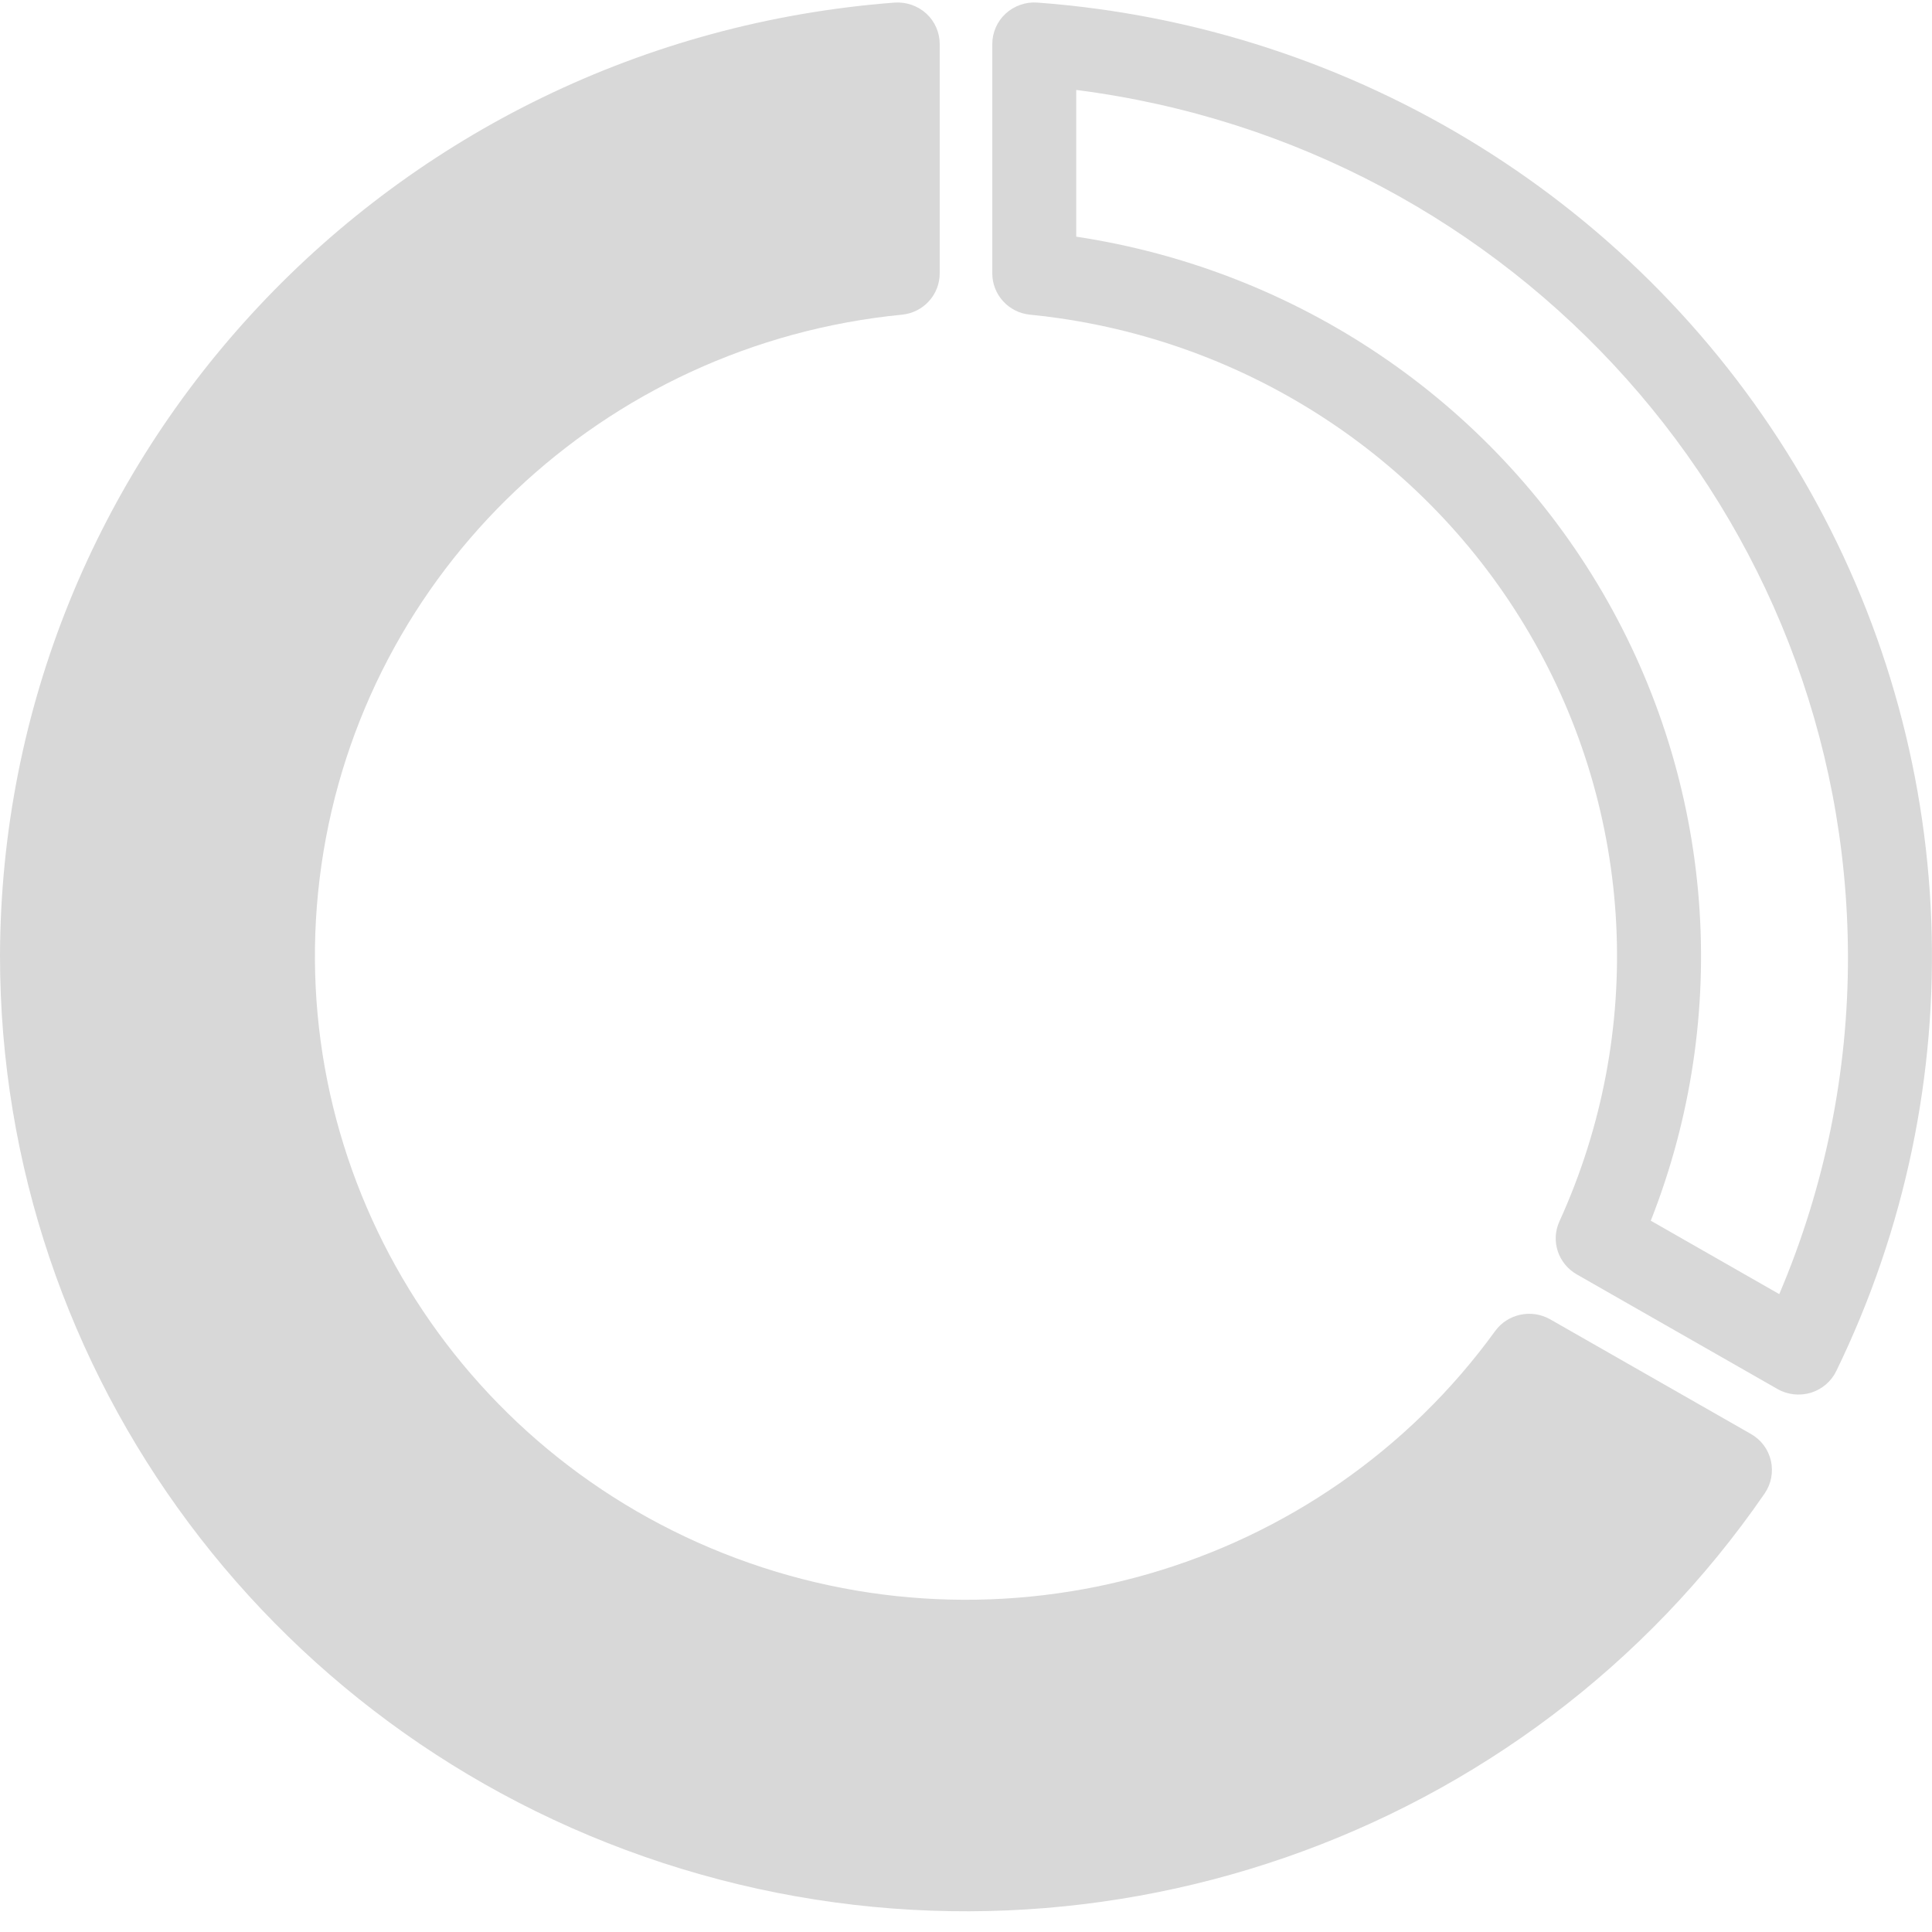 <?xml version="1.0" encoding="UTF-8"?>
<svg width="18px" height="18px" viewBox="0 0 18 18" version="1.1" xmlns="http://www.w3.org/2000/svg" xmlns:xlink="http://www.w3.org/1999/xlink">
    <!-- Generator: Sketch 51.1 (57501) - http://www.bohemiancoding.com/sketch -->
    <title>usage</title>
    <desc>Created with Sketch.</desc>
    <defs></defs>
    <g id="Symbols" stroke="none" stroke-width="1" fill="none" fill-rule="evenodd">
        <g id="UI/Icons/Left-Nav/usage" transform="translate(-4, -4)" fill="#D8D8D8" fill-rule="nonzero">
            <g id="usage" transform="translate(4, 4)">
                <g id="Group">
                    <path d="M0,8.903 C0,12.811 2.576,16.261 6.351,17.412 C10.126,18.562 14.218,17.143 16.441,13.914 C16.502,13.825 16.523,13.714 16.499,13.609 C16.475,13.504 16.408,13.414 16.313,13.36 L14.443,12.292 C14.269,12.193 14.047,12.24 13.93,12.401 C12.301,14.647 9.333,15.502 6.74,14.472 C4.147,13.442 2.601,10.793 2.995,8.057 C3.39,5.321 5.622,3.205 8.402,2.932 C8.603,2.913 8.755,2.746 8.755,2.547 L8.755,0.41 C8.755,0.303 8.71,0.2 8.631,0.127 C8.551,0.054 8.444,0.017 8.336,0.024 C3.642,0.382 0.014,4.246 0,8.903 Z" id="Shape"></path>
                    <path d="M9.664,0.024 C9.556,0.016 9.449,0.054 9.369,0.127 C9.29,0.2 9.245,0.303 9.245,0.41 L9.245,2.547 C9.245,2.746 9.397,2.913 9.598,2.932 C11.542,3.125 13.274,4.231 14.251,5.905 C15.229,7.579 15.332,9.616 14.529,11.379 C14.446,11.56 14.516,11.773 14.69,11.873 L16.56,12.941 C16.654,12.995 16.767,13.007 16.871,12.976 C16.975,12.944 17.061,12.871 17.108,12.774 C18.4,10.119 18.282,7.004 16.793,4.453 C15.303,1.901 12.635,0.243 9.664,0.024 Z M16.577,12.057 L15.38,11.373 C16.136,9.455 15.97,7.3 14.929,5.517 C13.888,3.734 12.085,2.516 10.027,2.205 L10.027,0.838 C14.13,1.362 17.205,4.811 17.217,8.903 C17.22,9.986 17.002,11.059 16.577,12.057 Z" id="Shape"></path>
                </g>
            </g>
        </g>
    </g>
</svg>